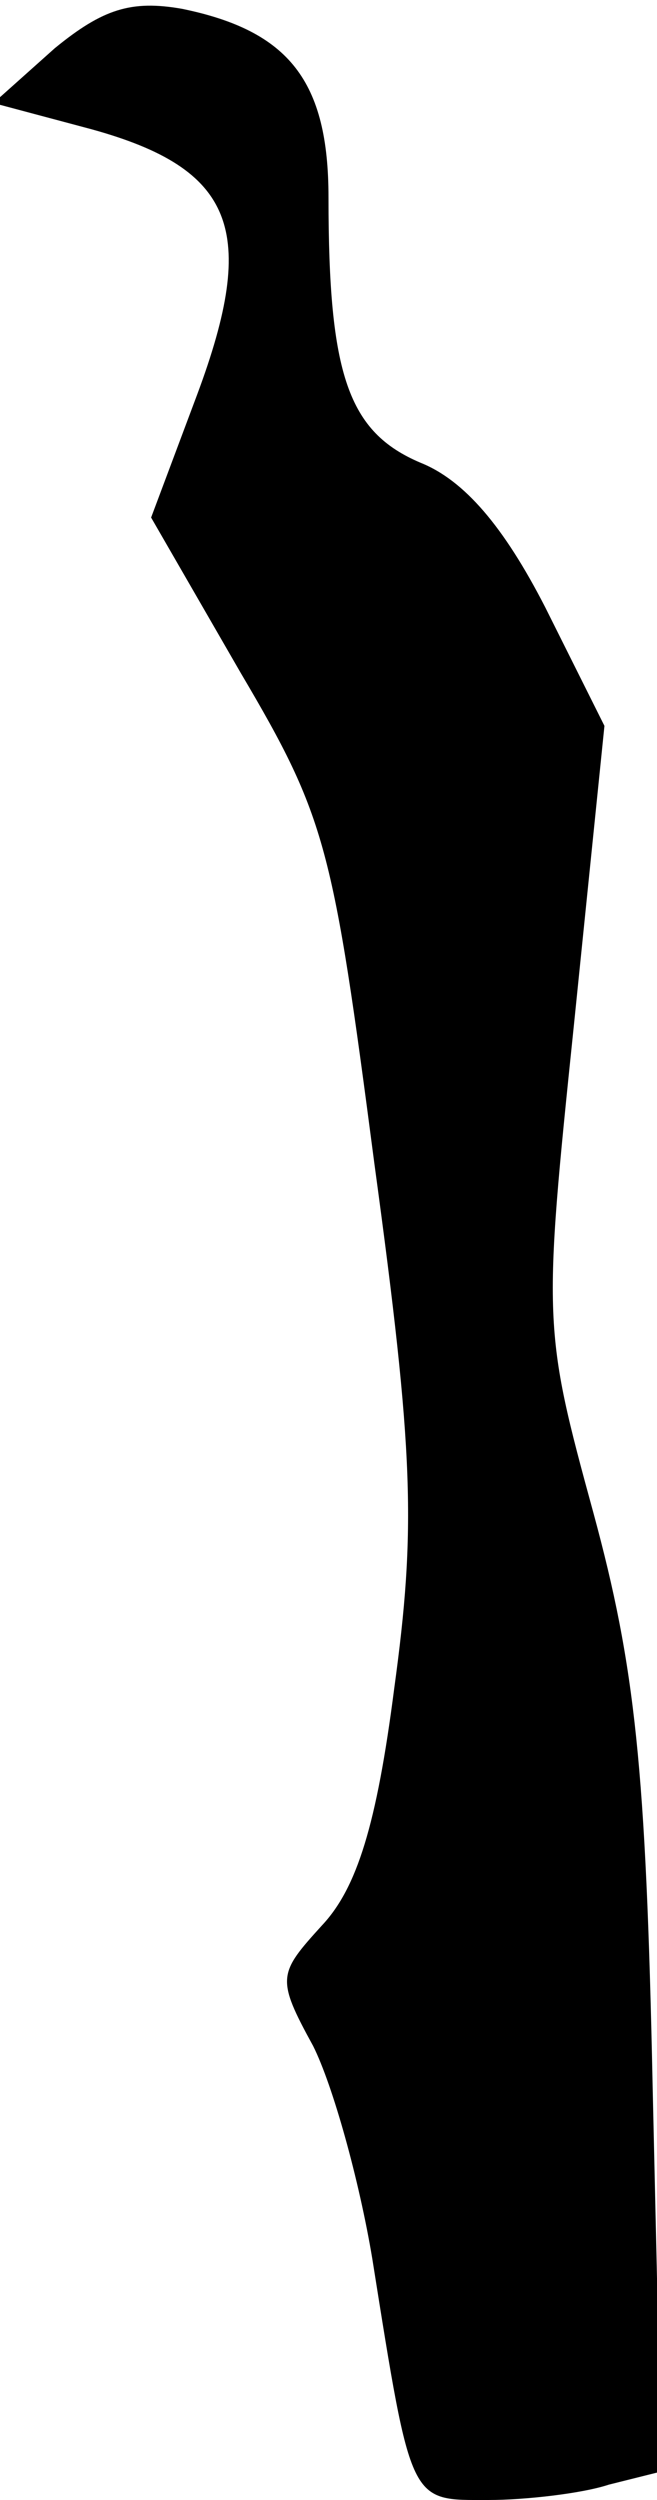 <?xml version="1.0" standalone="no"?>
<!DOCTYPE svg PUBLIC "-//W3C//DTD SVG 20010904//EN"
 "http://www.w3.org/TR/2001/REC-SVG-20010904/DTD/svg10.dtd">
<svg version="1.0" xmlns="http://www.w3.org/2000/svg"
 width="30pt" height="114pt" viewBox="0 0 30 114"
 preserveAspectRatio="xMidYMid meet">
<g transform="translate(0,114) scale(0.1,-0.1)"
fill="#000000" stroke="none">
<path fill="#000000" stroke="none" d="M25 1118 l-28 -25 45 -12 c65 -18 76
-46 48 -121 l-21 -56 41 -71 c39 -66 42 -79 61 -224 18 -132 19 -166 9 -239
-8 -62 -17 -91 -33 -108 -20 -22 -21 -24 -4 -55 9 -18 21 -61 27 -97 18 -113
17 -110 53 -110 17 0 43 3 55 7 l24 6 -4 176 c-3 145 -8 191 -27 261 -23 84
-23 87 -9 222 l14 137 -27 54 c-19 37 -37 58 -57 66 -33 14 -42 40 -42 121 0
53 -18 76 -67 86 -23 4 -36 0 -58 -18z"/>
</g>
</svg>
